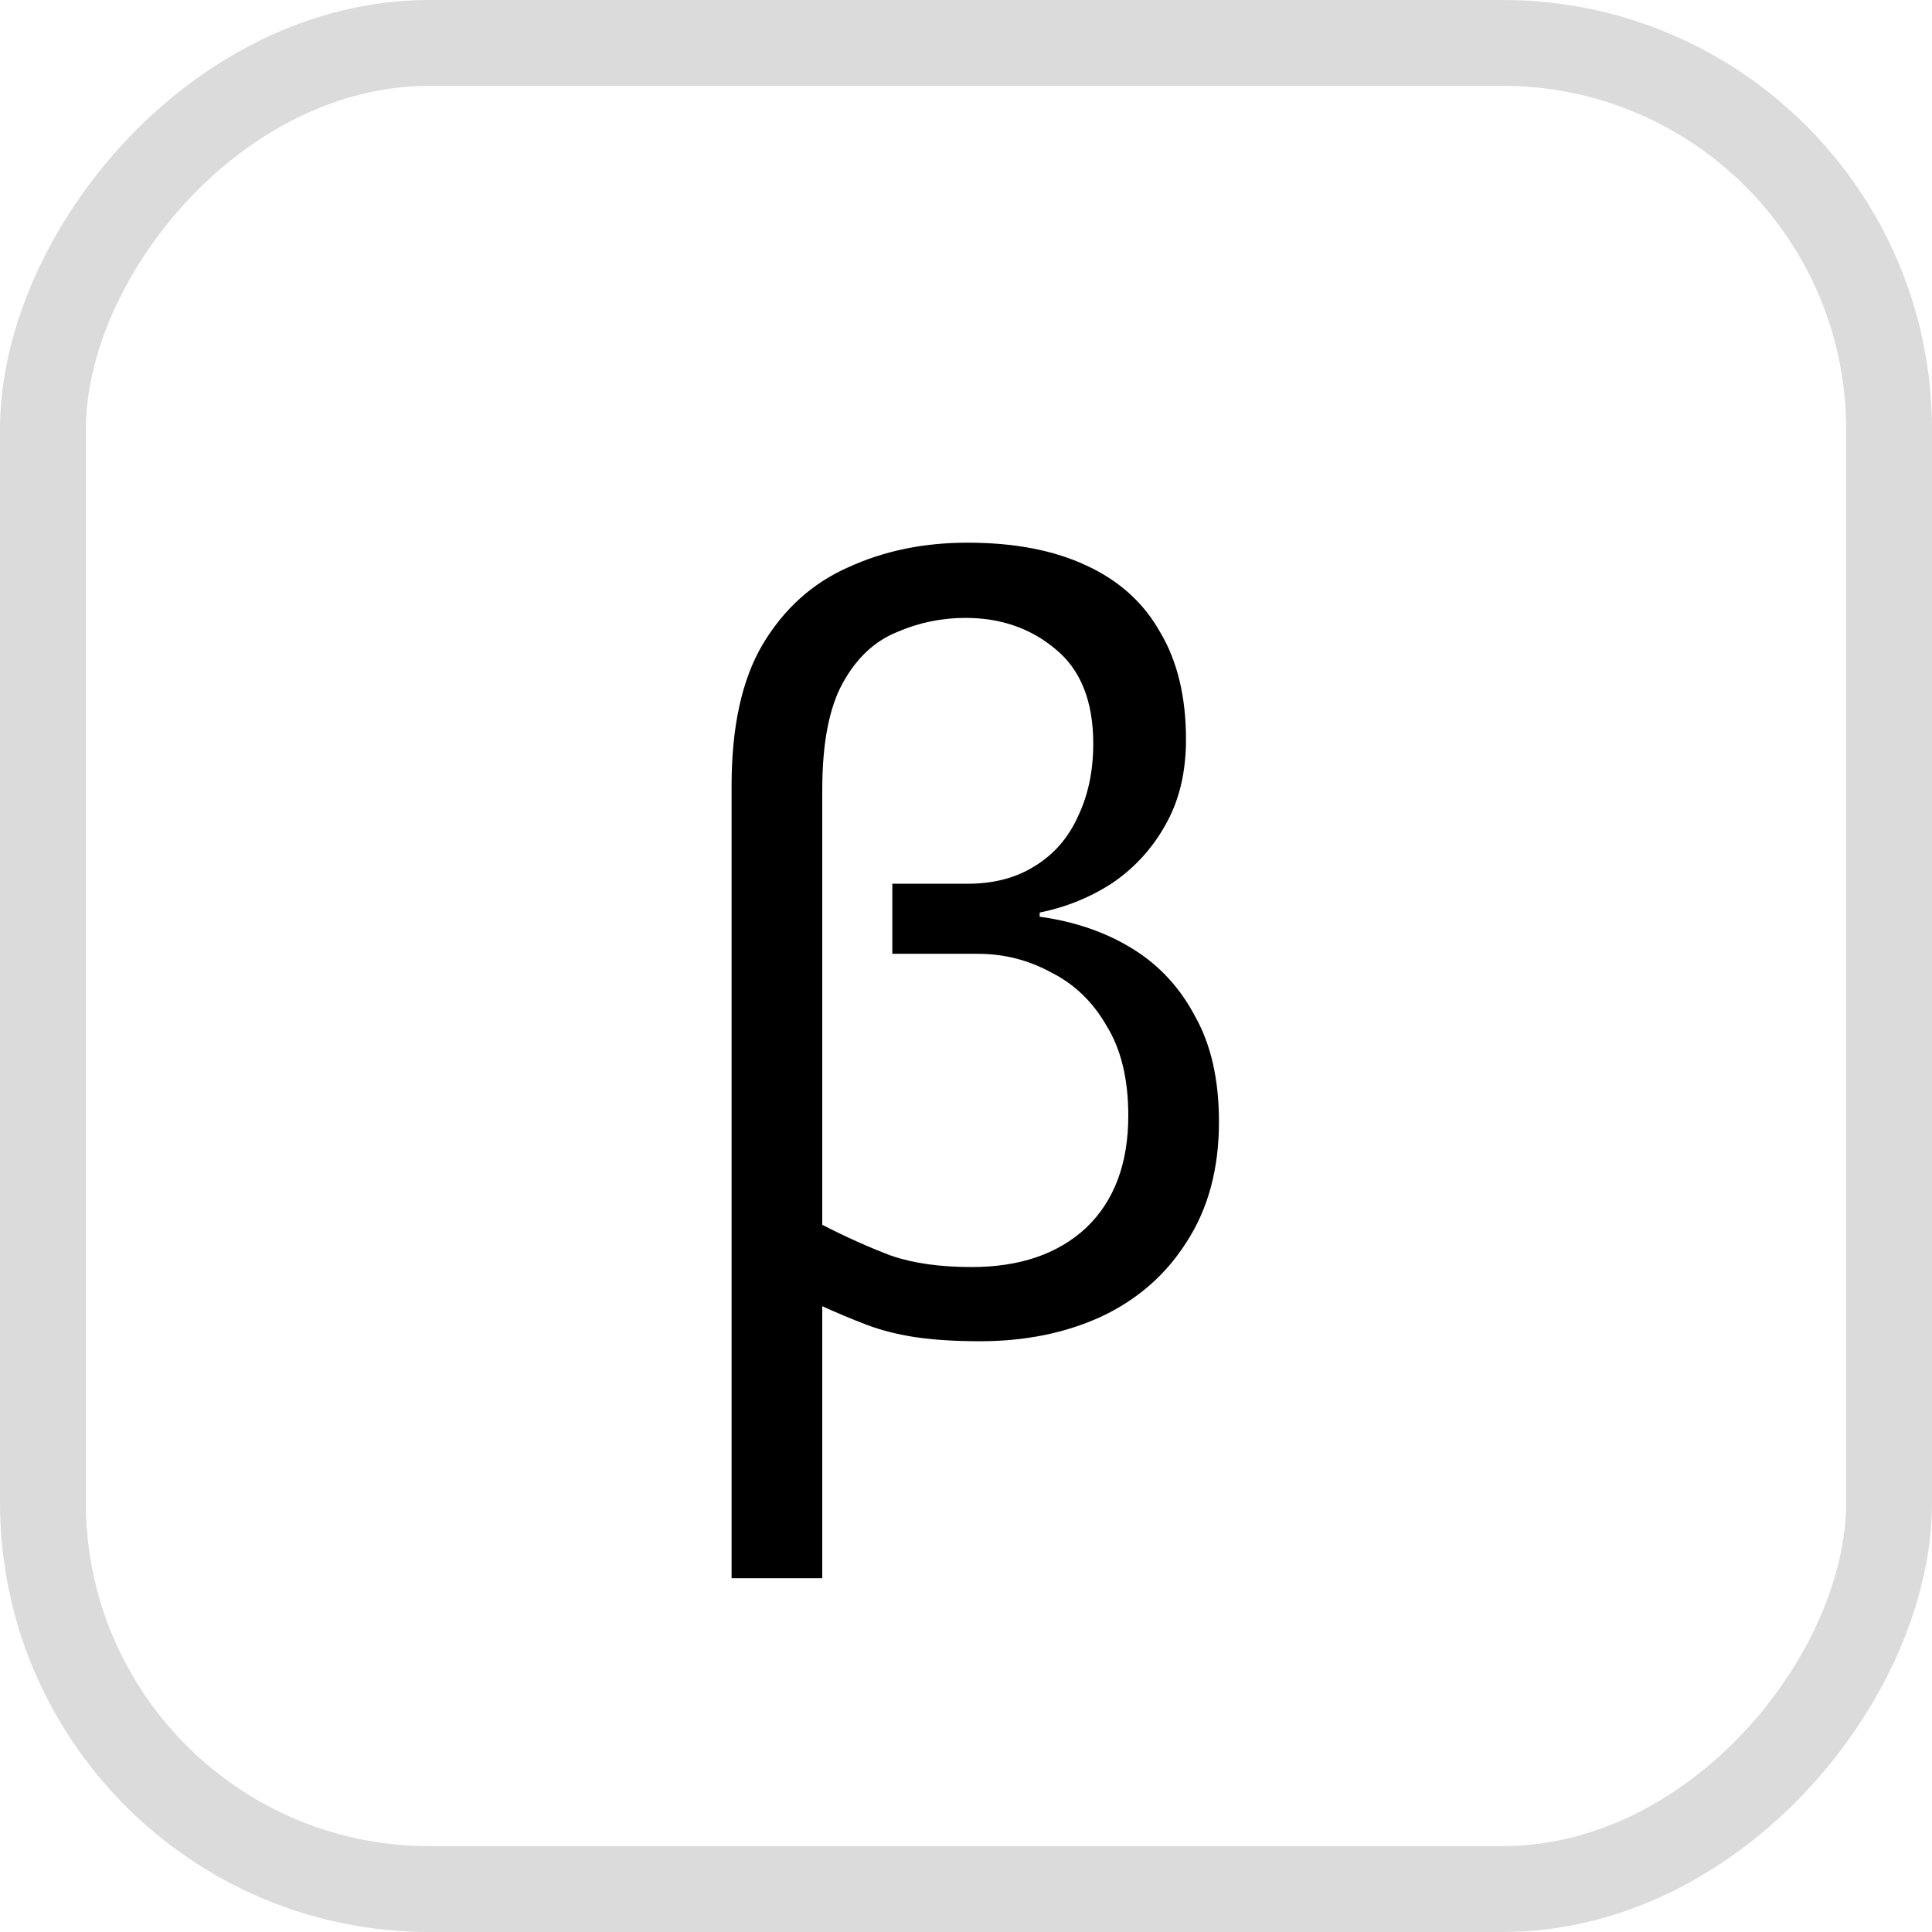 <svg width="45" height="45" viewBox="0 0 45 45" fill="none" xmlns="http://www.w3.org/2000/svg">
<rect x="-1" y="1" width="43" height="43" rx="9" transform="matrix(-1 0 0 1 43 0)" stroke="#DBDBDB" stroke-width="2"/>
<path d="M17.04 36.76V18.304C17.04 16.928 17.28 15.832 17.76 15.016C18.256 14.184 18.92 13.584 19.752 13.216C20.584 12.832 21.512 12.64 22.536 12.64C23.624 12.64 24.544 12.816 25.296 13.168C26.064 13.52 26.64 14.04 27.024 14.728C27.424 15.4 27.624 16.232 27.624 17.224C27.624 17.992 27.464 18.656 27.144 19.216C26.84 19.76 26.432 20.208 25.92 20.56C25.408 20.896 24.84 21.128 24.216 21.256V21.352C25.032 21.464 25.752 21.712 26.376 22.096C27 22.48 27.488 23.008 27.84 23.68C28.208 24.336 28.392 25.152 28.392 26.128C28.392 27.216 28.144 28.144 27.648 28.912C27.168 29.68 26.504 30.264 25.656 30.664C24.824 31.048 23.88 31.24 22.824 31.24C22.248 31.24 21.744 31.208 21.312 31.144C20.896 31.08 20.52 30.984 20.184 30.856C19.848 30.728 19.504 30.584 19.152 30.424V36.76H17.04ZM22.632 29.512C23.752 29.512 24.64 29.208 25.296 28.6C25.952 27.976 26.28 27.104 26.28 25.984C26.28 25.136 26.112 24.44 25.776 23.896C25.456 23.336 25.024 22.92 24.48 22.648C23.952 22.36 23.384 22.216 22.776 22.216H20.784V20.584H22.536C23.144 20.584 23.664 20.448 24.096 20.176C24.544 19.904 24.88 19.52 25.104 19.024C25.344 18.528 25.464 17.96 25.464 17.32C25.464 16.328 25.168 15.592 24.576 15.112C24 14.632 23.304 14.392 22.488 14.392C21.928 14.392 21.392 14.504 20.88 14.728C20.368 14.936 19.952 15.328 19.632 15.904C19.312 16.48 19.152 17.312 19.152 18.4V28.528C19.712 28.816 20.248 29.056 20.76 29.248C21.272 29.424 21.896 29.512 22.632 29.512Z" fill="black"/>
</svg>
